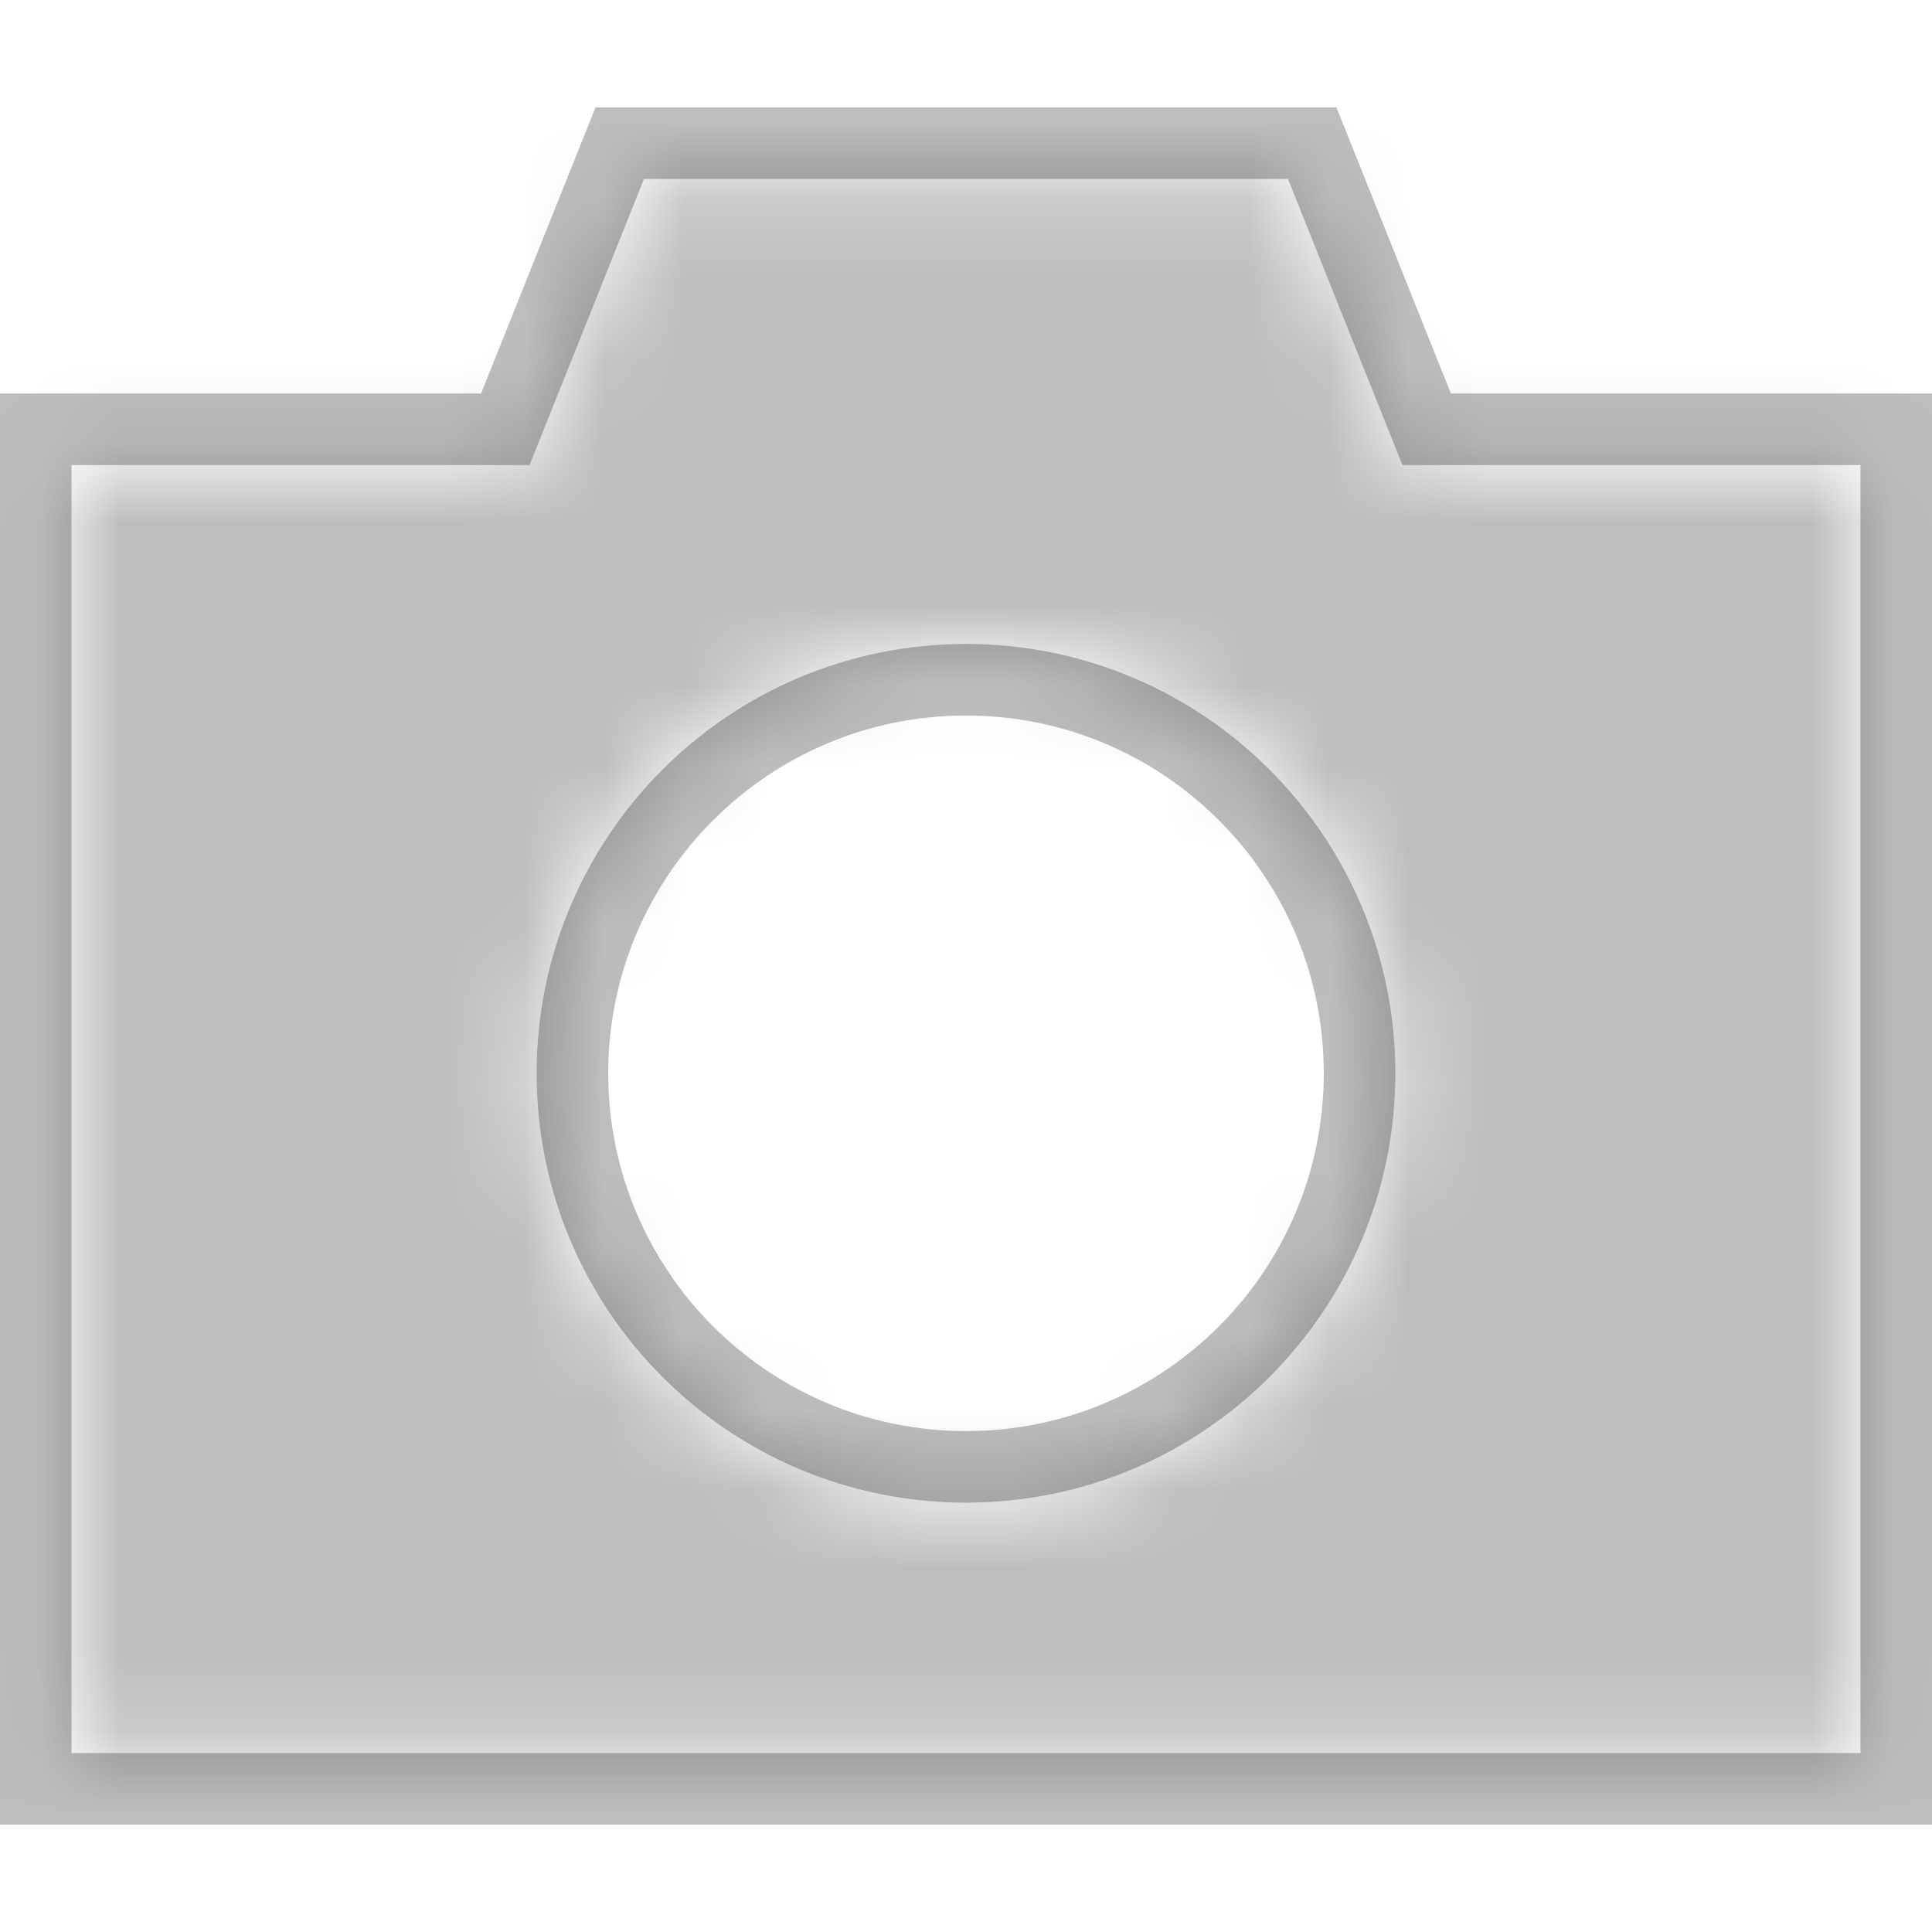 <?xml version="1.0" encoding="UTF-8"?>
<svg width="24px" height="24px" viewBox="0 0 24 24" version="1.1" xmlns="http://www.w3.org/2000/svg" xmlns:xlink="http://www.w3.org/1999/xlink">
    <!-- Generator: sketchtool 50.2 (55047) - http://www.bohemiancoding.com/sketch -->
    <title>8959D28E-DBFE-4289-B48C-41672043B409</title>
    <desc>Created with sketchtool.</desc>
    <defs>
        <path d="M6.578,5.778 L8,2.222 L16,2.222 L17.422,5.778 L23.111,5.778 L23.111,21.778 L0.889,21.778 L0.889,5.778 L6.578,5.778 Z M12,18.667 C14.946,18.667 17.333,16.279 17.333,13.333 C17.333,10.388 14.946,8 12,8 C9.054,8 6.667,10.388 6.667,13.333 C6.667,16.279 9.054,18.667 12,18.667 Z" id="path-1"></path>
    </defs>
    <g id="Symbols" stroke="none" stroke-width="1" fill="none" fill-rule="evenodd">
        <g id="ic/camera/solid/0.26/ic_camera_solid_0.26">
            <mask id="mask-2" fill="white">
                <use xlink:href="#path-1"></use>
            </mask>
            <path stroke-opacity="0.26" stroke="#000000" stroke-width="0.889" d="M6.277,5.333 L7.699,1.778 L16.301,1.778 L17.723,5.333 L23.556,5.333 L23.556,22.222 L0.444,22.222 L0.444,5.333 L6.277,5.333 Z M12,18.222 C14.7,18.222 16.889,16.033 16.889,13.333 C16.889,10.633 14.7,8.444 12,8.444 C9.3,8.444 7.111,10.633 7.111,13.333 C7.111,16.033 9.3,18.222 12,18.222 Z"></path>
            <g id="color/black/0.26" mask="url(#mask-2)" fill="#000000" fill-opacity="0.26">
                <rect id="Rectangle-13" x="0" y="0" width="24" height="24"></rect>
            </g>
        </g>
    </g>
</svg>